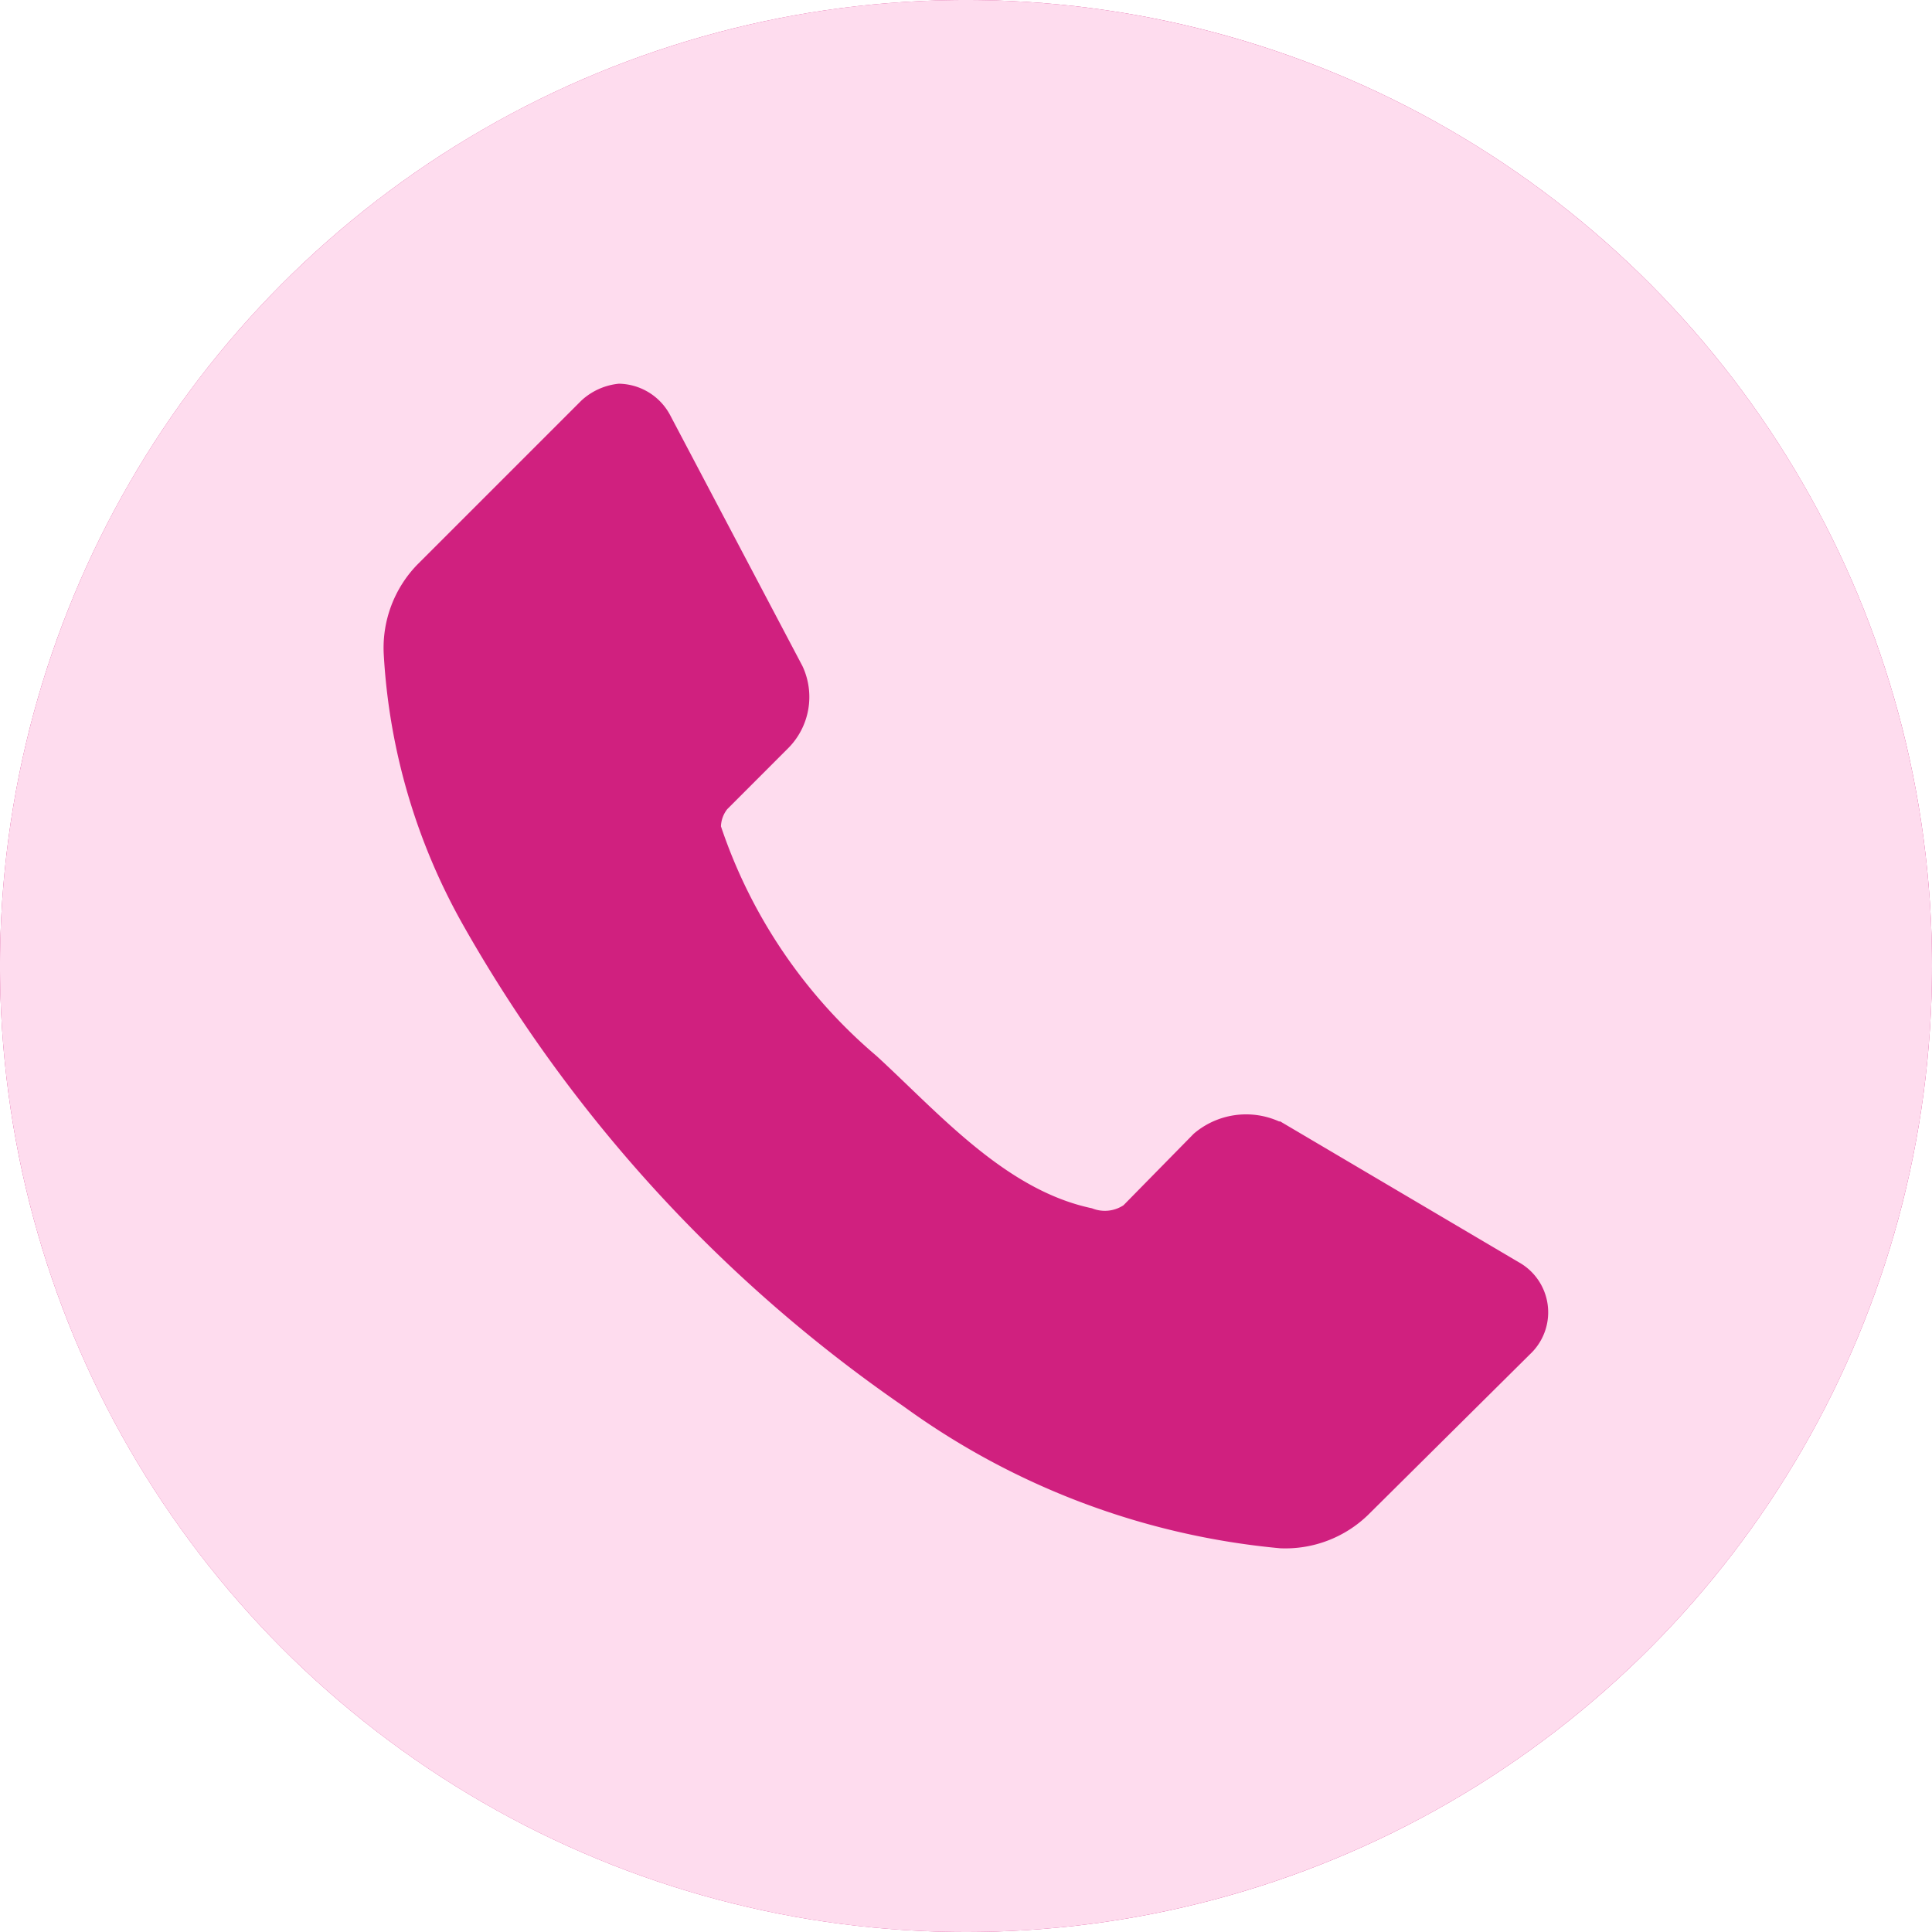 <svg xmlns="http://www.w3.org/2000/svg" width="36" height="36" viewBox="0 0 36 36">
  <g id="Groupe_82" data-name="Groupe 82" transform="translate(0 -5)">
    <circle id="Ellipse_3" data-name="Ellipse 3" cx="18" cy="18" r="18" transform="translate(0 5)" fill="#d0207f"/>
    <path id="Tracé_13" data-name="Tracé 13" d="M595,14a18,18,0,1,0,18,18A18,18,0,0,0,595,14Zm-6.469,7.15a1.1,1.1,0,0,1,.96.593l2.461,4.667a1.354,1.354,0,0,1-.274,1.54l-1.127,1.128a.546.546,0,0,0-.117.32,9.617,9.617,0,0,0,2.9,4.279c1.156,1.061,2.4,2.5,4.014,2.838a.634.634,0,0,0,.587-.057l1.309-1.333a1.5,1.5,0,0,1,1.589-.229h.022l4.44,2.621a1.069,1.069,0,0,1,.253,1.679l-3.059,3.035a2.215,2.215,0,0,1-1.634.619,14.148,14.148,0,0,1-7.016-2.643,27.071,27.071,0,0,1-8.189-8.934,11.566,11.566,0,0,1-1.5-5.093,2.228,2.228,0,0,1,.622-1.655l3.059-3.059A1.2,1.2,0,0,1,588.531,21.15Z" transform="translate(-577 -9)" fill="#fedcee"/>
  </g>
</svg>
